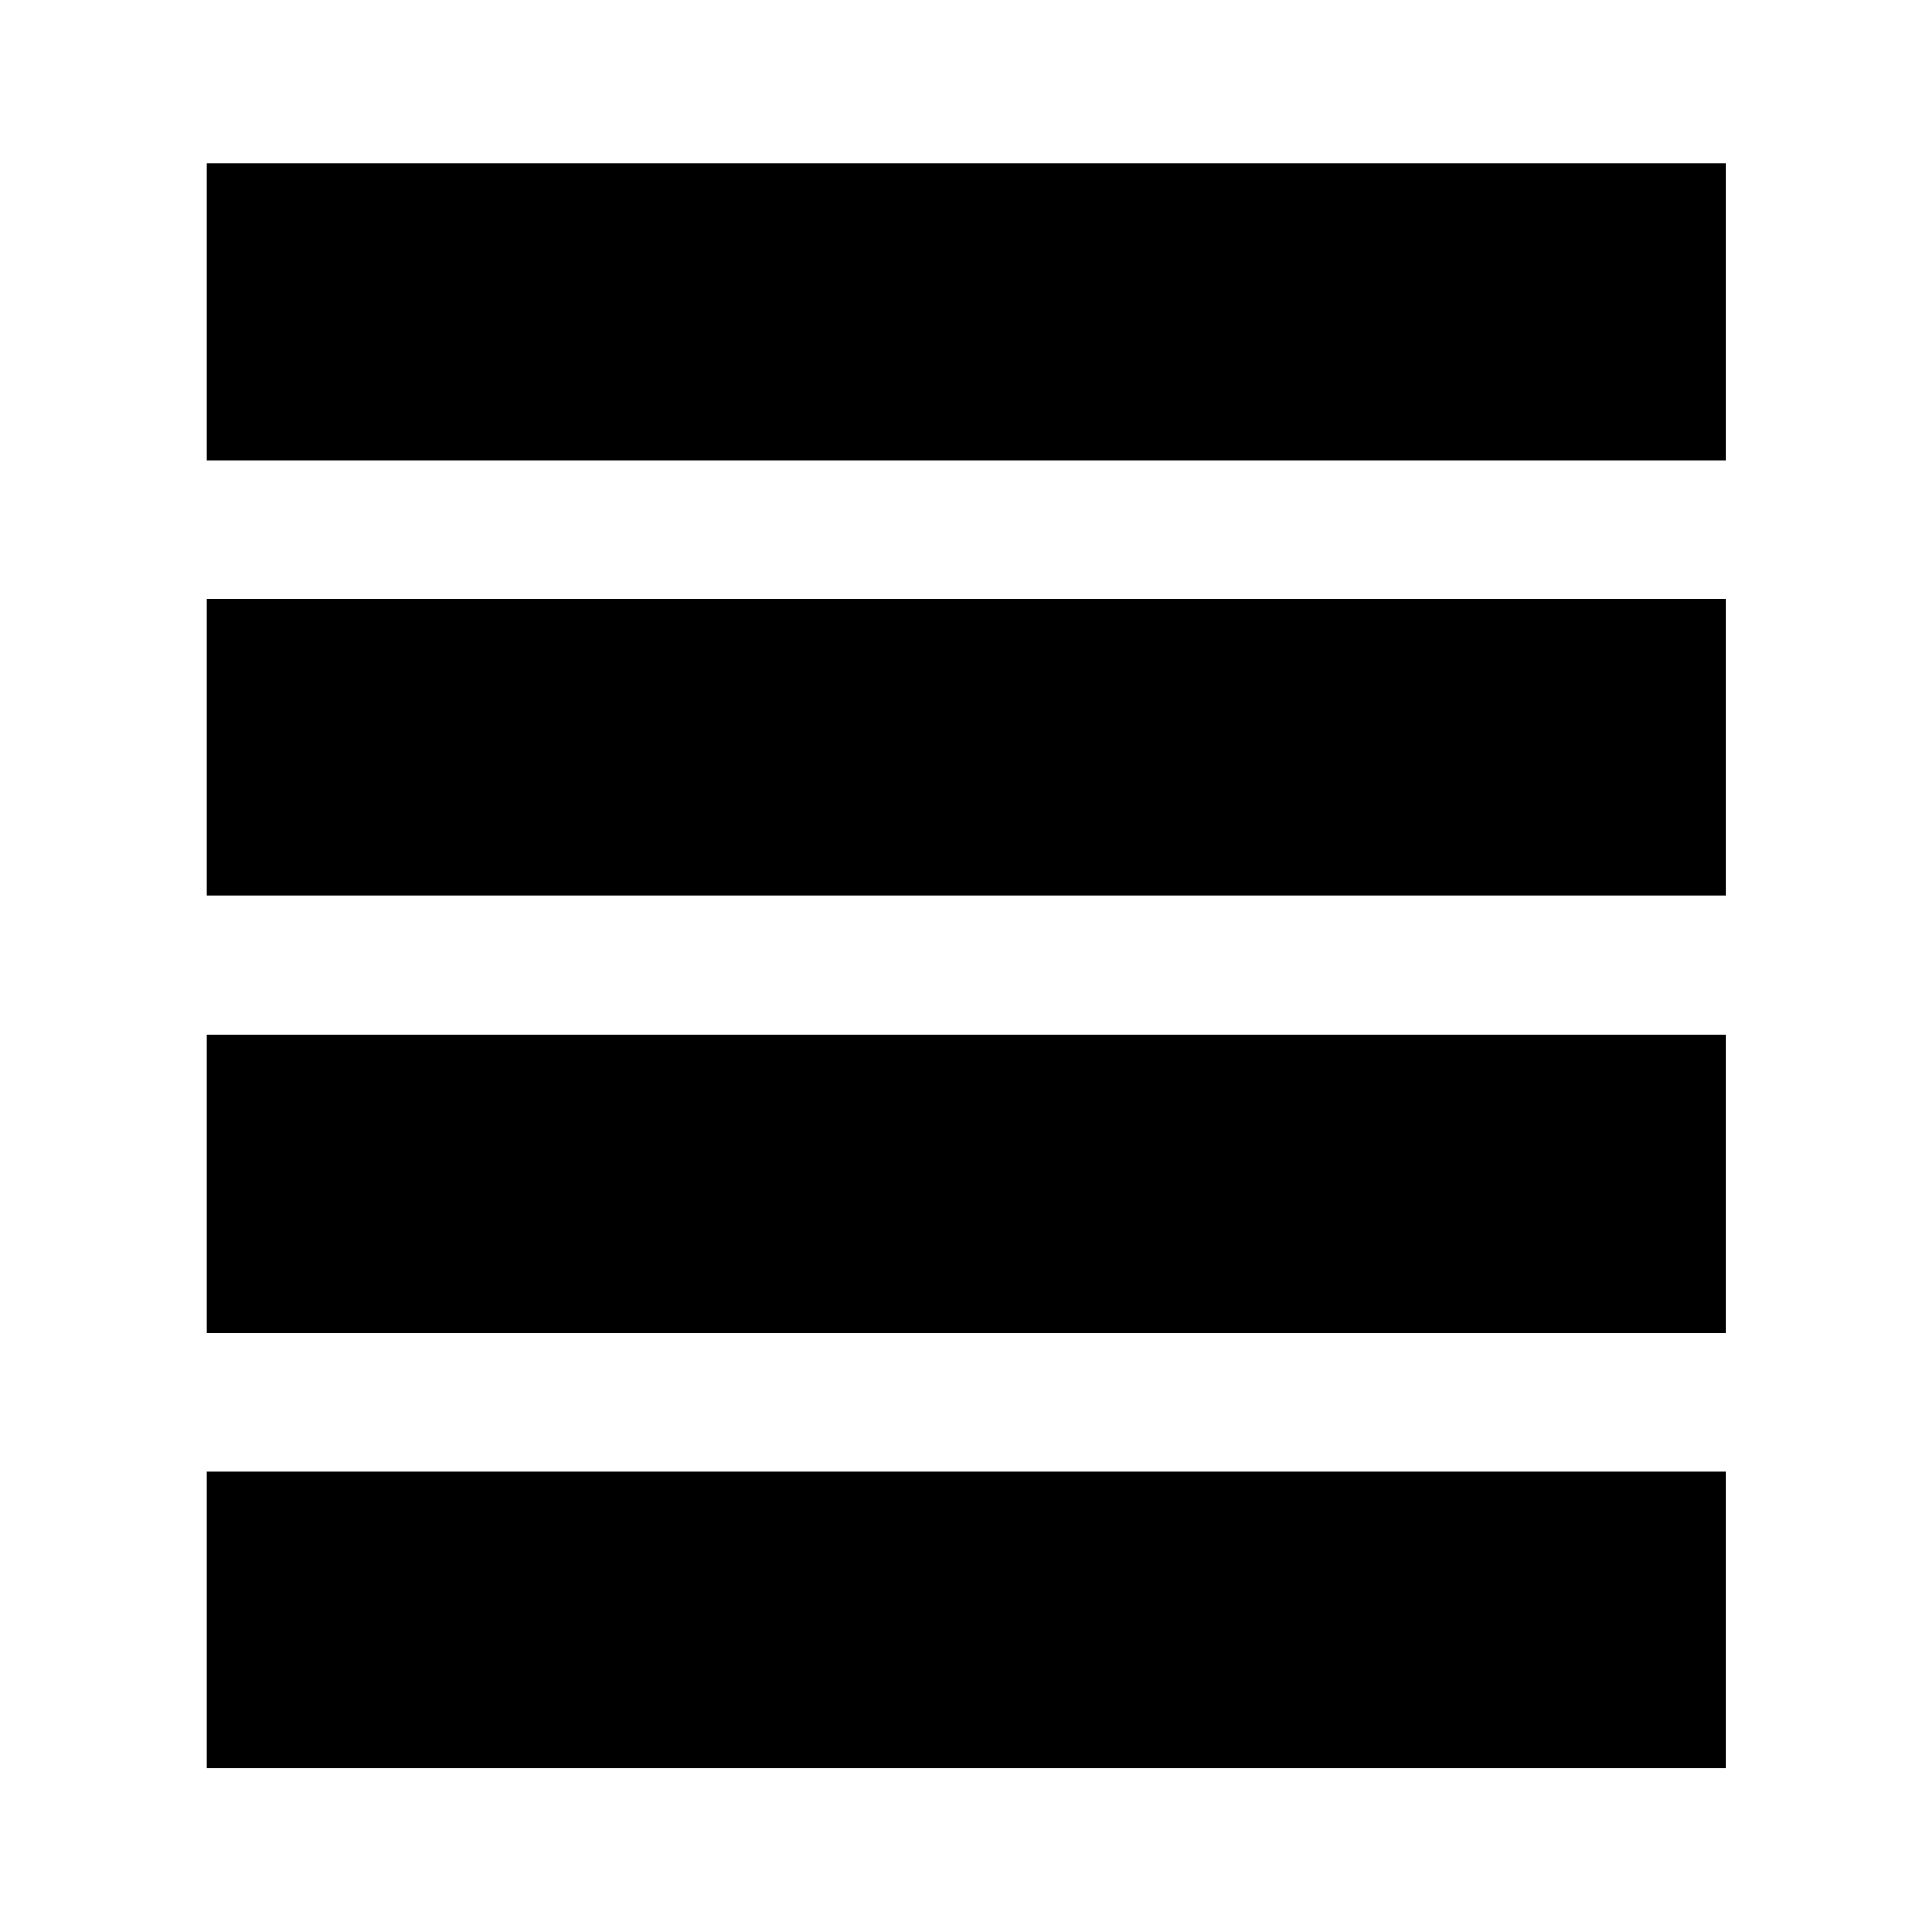 <svg xmlns="http://www.w3.org/2000/svg" height="48" viewBox="0 -960 960 960" width="48"><path d="M102.8-297.61v-148.3h754.63v148.3H102.8Zm0-217.48v-147.3h754.63v147.3H102.8Zm0-216.24v-147.54h754.63v147.54H102.8Zm0 649.96v-147.3h754.63v147.3H102.8Z"/></svg>